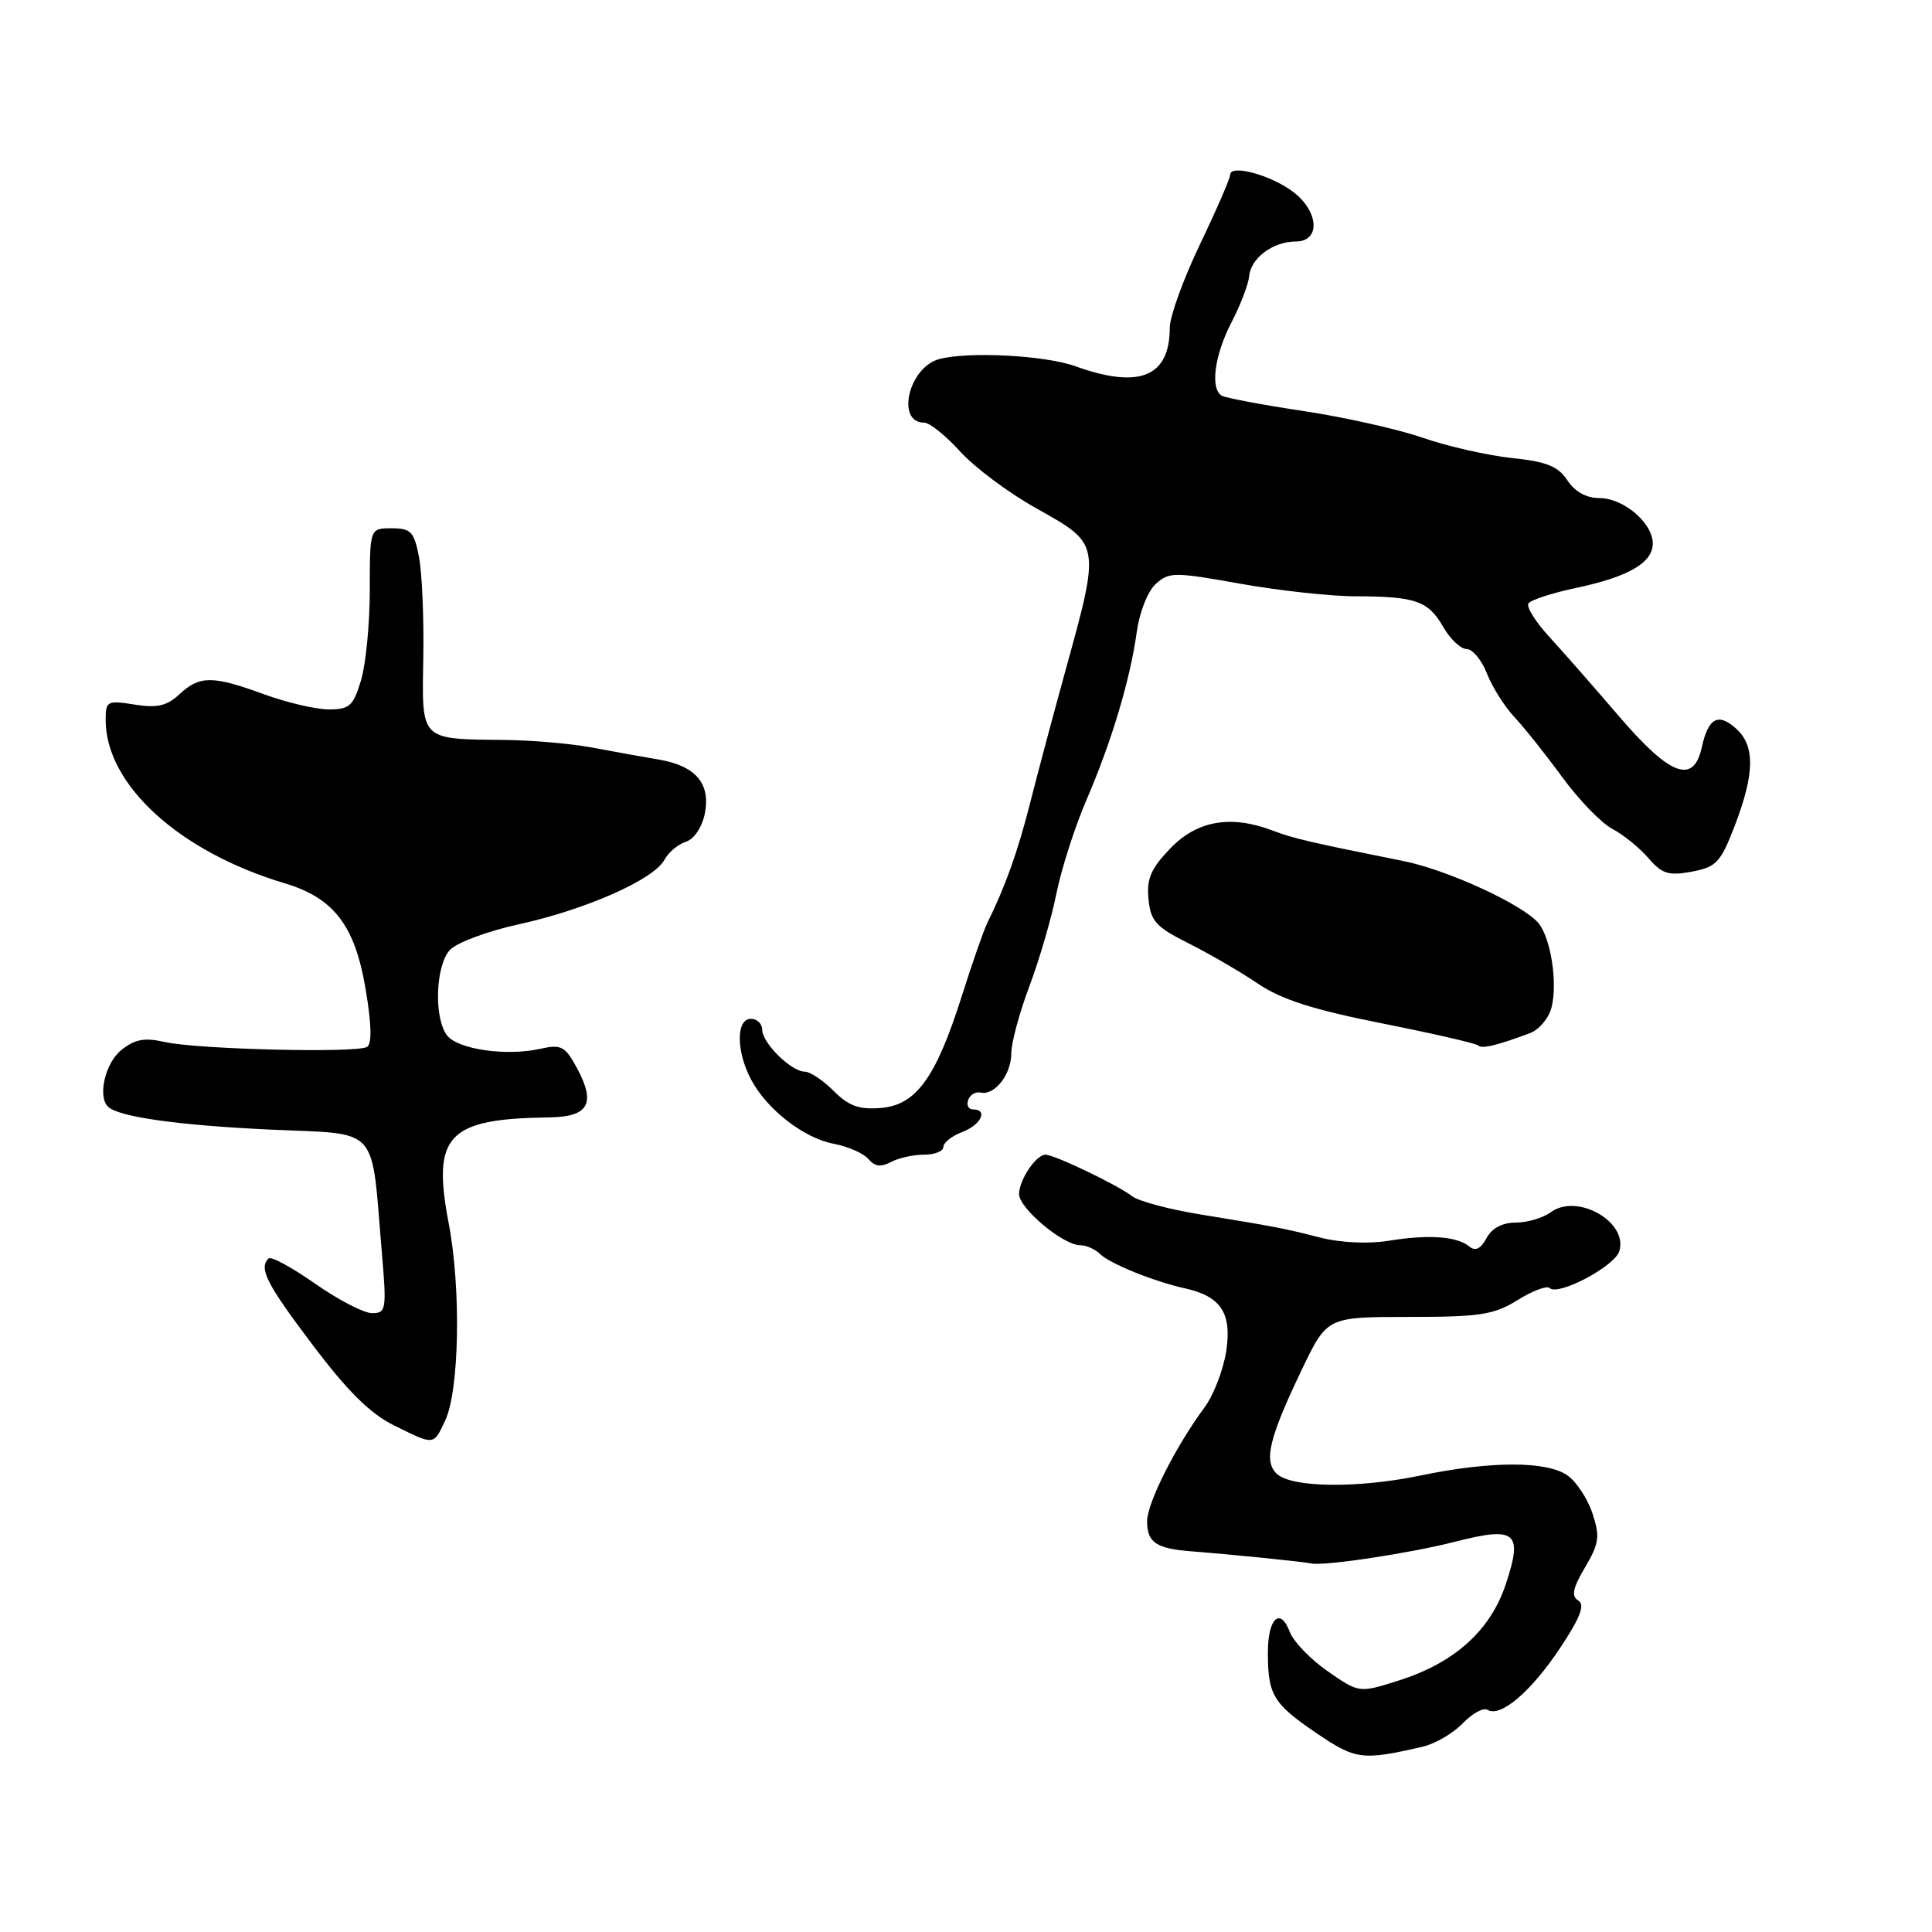 <?xml version="1.0" encoding="UTF-8" standalone="no"?>
<!DOCTYPE svg PUBLIC "-//W3C//DTD SVG 1.1//EN" "http://www.w3.org/Graphics/SVG/1.1/DTD/svg11.dtd" >
<svg xmlns="http://www.w3.org/2000/svg" xmlns:xlink="http://www.w3.org/1999/xlink" version="1.1" viewBox="0 0 256 256">
 <g >
 <path fill="currentColor"
d=" M 188.50 231.45 C 190.15 231.07 192.54 229.68 193.81 228.36 C 195.08 227.04 196.56 226.23 197.10 226.56 C 198.81 227.62 202.88 224.15 206.70 218.40 C 209.41 214.32 210.05 212.65 209.13 212.08 C 208.18 211.49 208.39 210.45 210.03 207.68 C 211.90 204.51 212.02 203.60 211.01 200.53 C 210.37 198.59 208.88 196.33 207.70 195.50 C 204.96 193.58 197.52 193.58 188.30 195.50 C 179.91 197.25 171.08 197.14 169.15 195.26 C 167.43 193.58 168.17 190.52 172.49 181.50 C 175.84 174.50 175.84 174.50 186.67 174.50 C 196.14 174.50 197.95 174.22 201.10 172.26 C 203.07 171.03 204.98 170.32 205.34 170.67 C 206.43 171.77 213.92 167.82 214.56 165.81 C 215.79 161.94 209.01 158.05 205.50 160.62 C 204.47 161.38 202.37 162.00 200.84 162.00 C 199.06 162.00 197.67 162.74 196.97 164.06 C 196.20 165.49 195.49 165.83 194.68 165.16 C 193.04 163.81 189.29 163.55 184.00 164.41 C 181.36 164.84 177.64 164.67 175.00 164.00 C 169.92 162.71 169.36 162.61 159.00 160.91 C 154.88 160.24 150.82 159.15 150.00 158.50 C 148.20 157.07 139.71 153.00 138.54 153.00 C 137.29 153.00 135.07 156.29 135.03 158.20 C 135.00 160.08 140.86 165.00 143.14 165.00 C 143.94 165.00 145.13 165.53 145.77 166.17 C 147.03 167.43 152.95 169.82 157.00 170.71 C 161.77 171.76 163.23 173.97 162.49 178.98 C 162.12 181.46 160.82 184.85 159.60 186.50 C 155.79 191.64 152.00 199.15 152.00 201.57 C 152.00 204.39 153.18 205.20 157.88 205.56 C 163.26 205.98 172.79 206.94 173.70 207.16 C 175.34 207.55 186.72 205.84 192.79 204.29 C 200.89 202.22 201.82 203.00 199.53 209.90 C 197.49 216.06 192.72 220.35 185.30 222.69 C 180.09 224.34 180.09 224.34 175.94 221.46 C 173.66 219.88 171.39 217.53 170.90 216.23 C 169.63 212.89 168.00 214.43 168.00 218.98 C 168.00 224.58 168.70 225.74 174.38 229.61 C 179.62 233.18 180.49 233.30 188.50 231.45 Z  M 58.98 188.25 C 60.87 184.28 61.11 170.76 59.46 162.13 C 57.22 150.41 59.28 148.24 72.78 148.06 C 77.99 147.99 78.98 146.24 76.48 141.58 C 74.88 138.62 74.38 138.35 71.60 138.97 C 67.12 139.98 60.70 139.06 59.25 137.21 C 57.48 134.95 57.69 128.00 59.60 125.89 C 60.48 124.91 64.62 123.37 68.85 122.45 C 77.67 120.51 86.65 116.53 88.04 113.93 C 88.57 112.94 89.84 111.87 90.88 111.54 C 91.97 111.19 93.02 109.63 93.39 107.81 C 94.19 103.80 92.17 101.46 87.21 100.63 C 85.17 100.29 81.25 99.58 78.50 99.06 C 75.75 98.54 70.58 98.09 67.00 98.05 C 55.56 97.92 55.90 98.26 56.09 87.12 C 56.18 81.83 55.92 75.81 55.51 73.75 C 54.87 70.45 54.43 70.00 51.89 70.00 C 49.00 70.00 49.00 70.00 49.00 78.13 C 49.00 82.61 48.48 88.01 47.84 90.13 C 46.82 93.54 46.32 94.00 43.58 94.00 C 41.87 94.00 38.01 93.10 35.00 92.00 C 28.16 89.50 26.46 89.50 23.79 91.98 C 22.12 93.54 20.83 93.84 17.83 93.36 C 14.20 92.78 14.00 92.88 14.00 95.40 C 14.00 103.97 23.74 112.86 37.70 117.03 C 44.22 118.98 47.01 122.60 48.43 130.97 C 49.23 135.67 49.30 138.31 48.64 138.72 C 47.29 139.56 26.15 139.05 21.83 138.07 C 19.12 137.46 17.85 137.70 16.05 139.16 C 13.95 140.86 12.92 145.25 14.30 146.63 C 15.64 147.98 23.52 149.10 35.66 149.67 C 50.57 150.37 49.13 148.78 50.62 166.25 C 51.24 173.52 51.15 174.00 49.30 174.00 C 48.22 174.00 44.82 172.24 41.75 170.09 C 38.67 167.93 35.90 166.43 35.58 166.75 C 34.27 168.07 35.30 170.10 41.42 178.20 C 46.01 184.29 49.06 187.32 52.17 188.85 C 57.59 191.54 57.42 191.55 58.98 188.25 Z  M 122.43 153.00 C 123.85 153.00 125.00 152.54 125.00 151.98 C 125.00 151.41 126.12 150.52 127.50 150.00 C 130.00 149.05 130.97 147.00 128.92 147.00 C 128.32 147.00 128.04 146.44 128.29 145.75 C 128.54 145.06 129.28 144.62 129.93 144.77 C 131.79 145.19 134.00 142.38 134.00 139.59 C 134.00 138.19 135.08 134.18 136.40 130.68 C 137.72 127.17 139.33 121.65 139.98 118.40 C 140.63 115.16 142.42 109.58 143.96 106.00 C 147.32 98.20 149.76 90.03 150.63 83.72 C 150.98 81.12 152.09 78.33 153.14 77.38 C 154.90 75.78 155.59 75.78 164.31 77.34 C 169.43 78.25 176.29 79.01 179.56 79.01 C 187.58 79.03 189.24 79.61 191.22 83.05 C 192.15 84.67 193.55 86.00 194.33 86.00 C 195.12 86.00 196.33 87.46 197.03 89.25 C 197.73 91.04 199.36 93.62 200.65 95.00 C 201.95 96.38 204.80 99.96 207.00 102.97 C 209.20 105.98 212.18 109.06 213.64 109.83 C 215.09 110.59 217.24 112.33 218.41 113.69 C 220.23 115.80 221.09 116.07 224.17 115.50 C 227.45 114.88 227.99 114.29 229.90 109.32 C 232.51 102.48 232.56 98.82 230.06 96.56 C 227.68 94.40 226.35 95.11 225.50 99.01 C 224.40 103.99 221.31 102.83 214.50 94.88 C 211.20 91.03 207.04 86.29 205.25 84.34 C 203.47 82.40 202.24 80.43 202.52 79.97 C 202.80 79.51 205.61 78.59 208.77 77.92 C 215.77 76.44 219.00 74.58 219.00 72.02 C 219.00 69.29 215.13 66.00 211.93 66.00 C 210.20 66.00 208.68 65.15 207.69 63.65 C 206.47 61.79 204.95 61.17 200.33 60.69 C 197.12 60.35 191.80 59.14 188.50 58.00 C 185.20 56.86 178.05 55.26 172.62 54.45 C 167.19 53.63 162.35 52.72 161.87 52.42 C 160.34 51.47 160.93 47.05 163.18 42.71 C 164.38 40.39 165.43 37.65 165.52 36.60 C 165.73 34.20 168.68 32.00 171.69 32.00 C 175.04 32.00 174.77 27.95 171.25 25.35 C 168.25 23.14 163.00 21.75 163.00 23.16 C 163.00 23.64 161.20 27.79 159.00 32.38 C 156.80 36.97 155.00 41.94 155.00 43.43 C 155.00 49.94 150.97 51.58 142.50 48.53 C 138.49 47.08 128.29 46.55 124.45 47.58 C 120.41 48.66 118.67 56.00 122.45 56.00 C 123.17 56.00 125.32 57.72 127.22 59.82 C 129.12 61.93 133.67 65.32 137.34 67.37 C 145.87 72.14 145.84 71.97 141.14 89.00 C 139.55 94.78 137.44 102.65 136.47 106.50 C 134.85 112.87 133.23 117.42 130.83 122.28 C 130.35 123.25 128.84 127.57 127.48 131.87 C 124.03 142.78 121.42 146.42 116.73 146.81 C 113.84 147.05 112.47 146.56 110.47 144.56 C 109.06 143.15 107.34 142.00 106.64 142.00 C 104.86 142.00 101.00 138.21 101.00 136.46 C 101.00 135.66 100.33 135.00 99.50 135.00 C 97.55 135.00 97.53 139.20 99.46 142.93 C 101.54 146.95 106.48 150.81 110.49 151.56 C 112.38 151.92 114.44 152.83 115.07 153.58 C 115.89 154.57 116.73 154.68 118.04 153.98 C 119.05 153.44 121.02 153.00 122.43 153.00 Z  M 202.72 136.90 C 203.94 136.44 205.24 134.91 205.59 133.48 C 206.41 130.23 205.49 124.29 203.86 122.33 C 201.82 119.87 191.78 115.25 185.95 114.09 C 173.67 111.63 171.38 111.10 168.68 110.07 C 163.13 107.95 158.67 108.71 155.12 112.37 C 152.51 115.07 151.92 116.42 152.18 119.12 C 152.46 122.06 153.16 122.83 157.50 125.00 C 160.25 126.38 164.38 128.78 166.67 130.33 C 169.77 132.43 173.99 133.79 183.11 135.60 C 189.86 136.94 195.60 138.26 195.87 138.53 C 196.35 139.01 198.34 138.54 202.72 136.90 Z "/>
</g>
</svg>